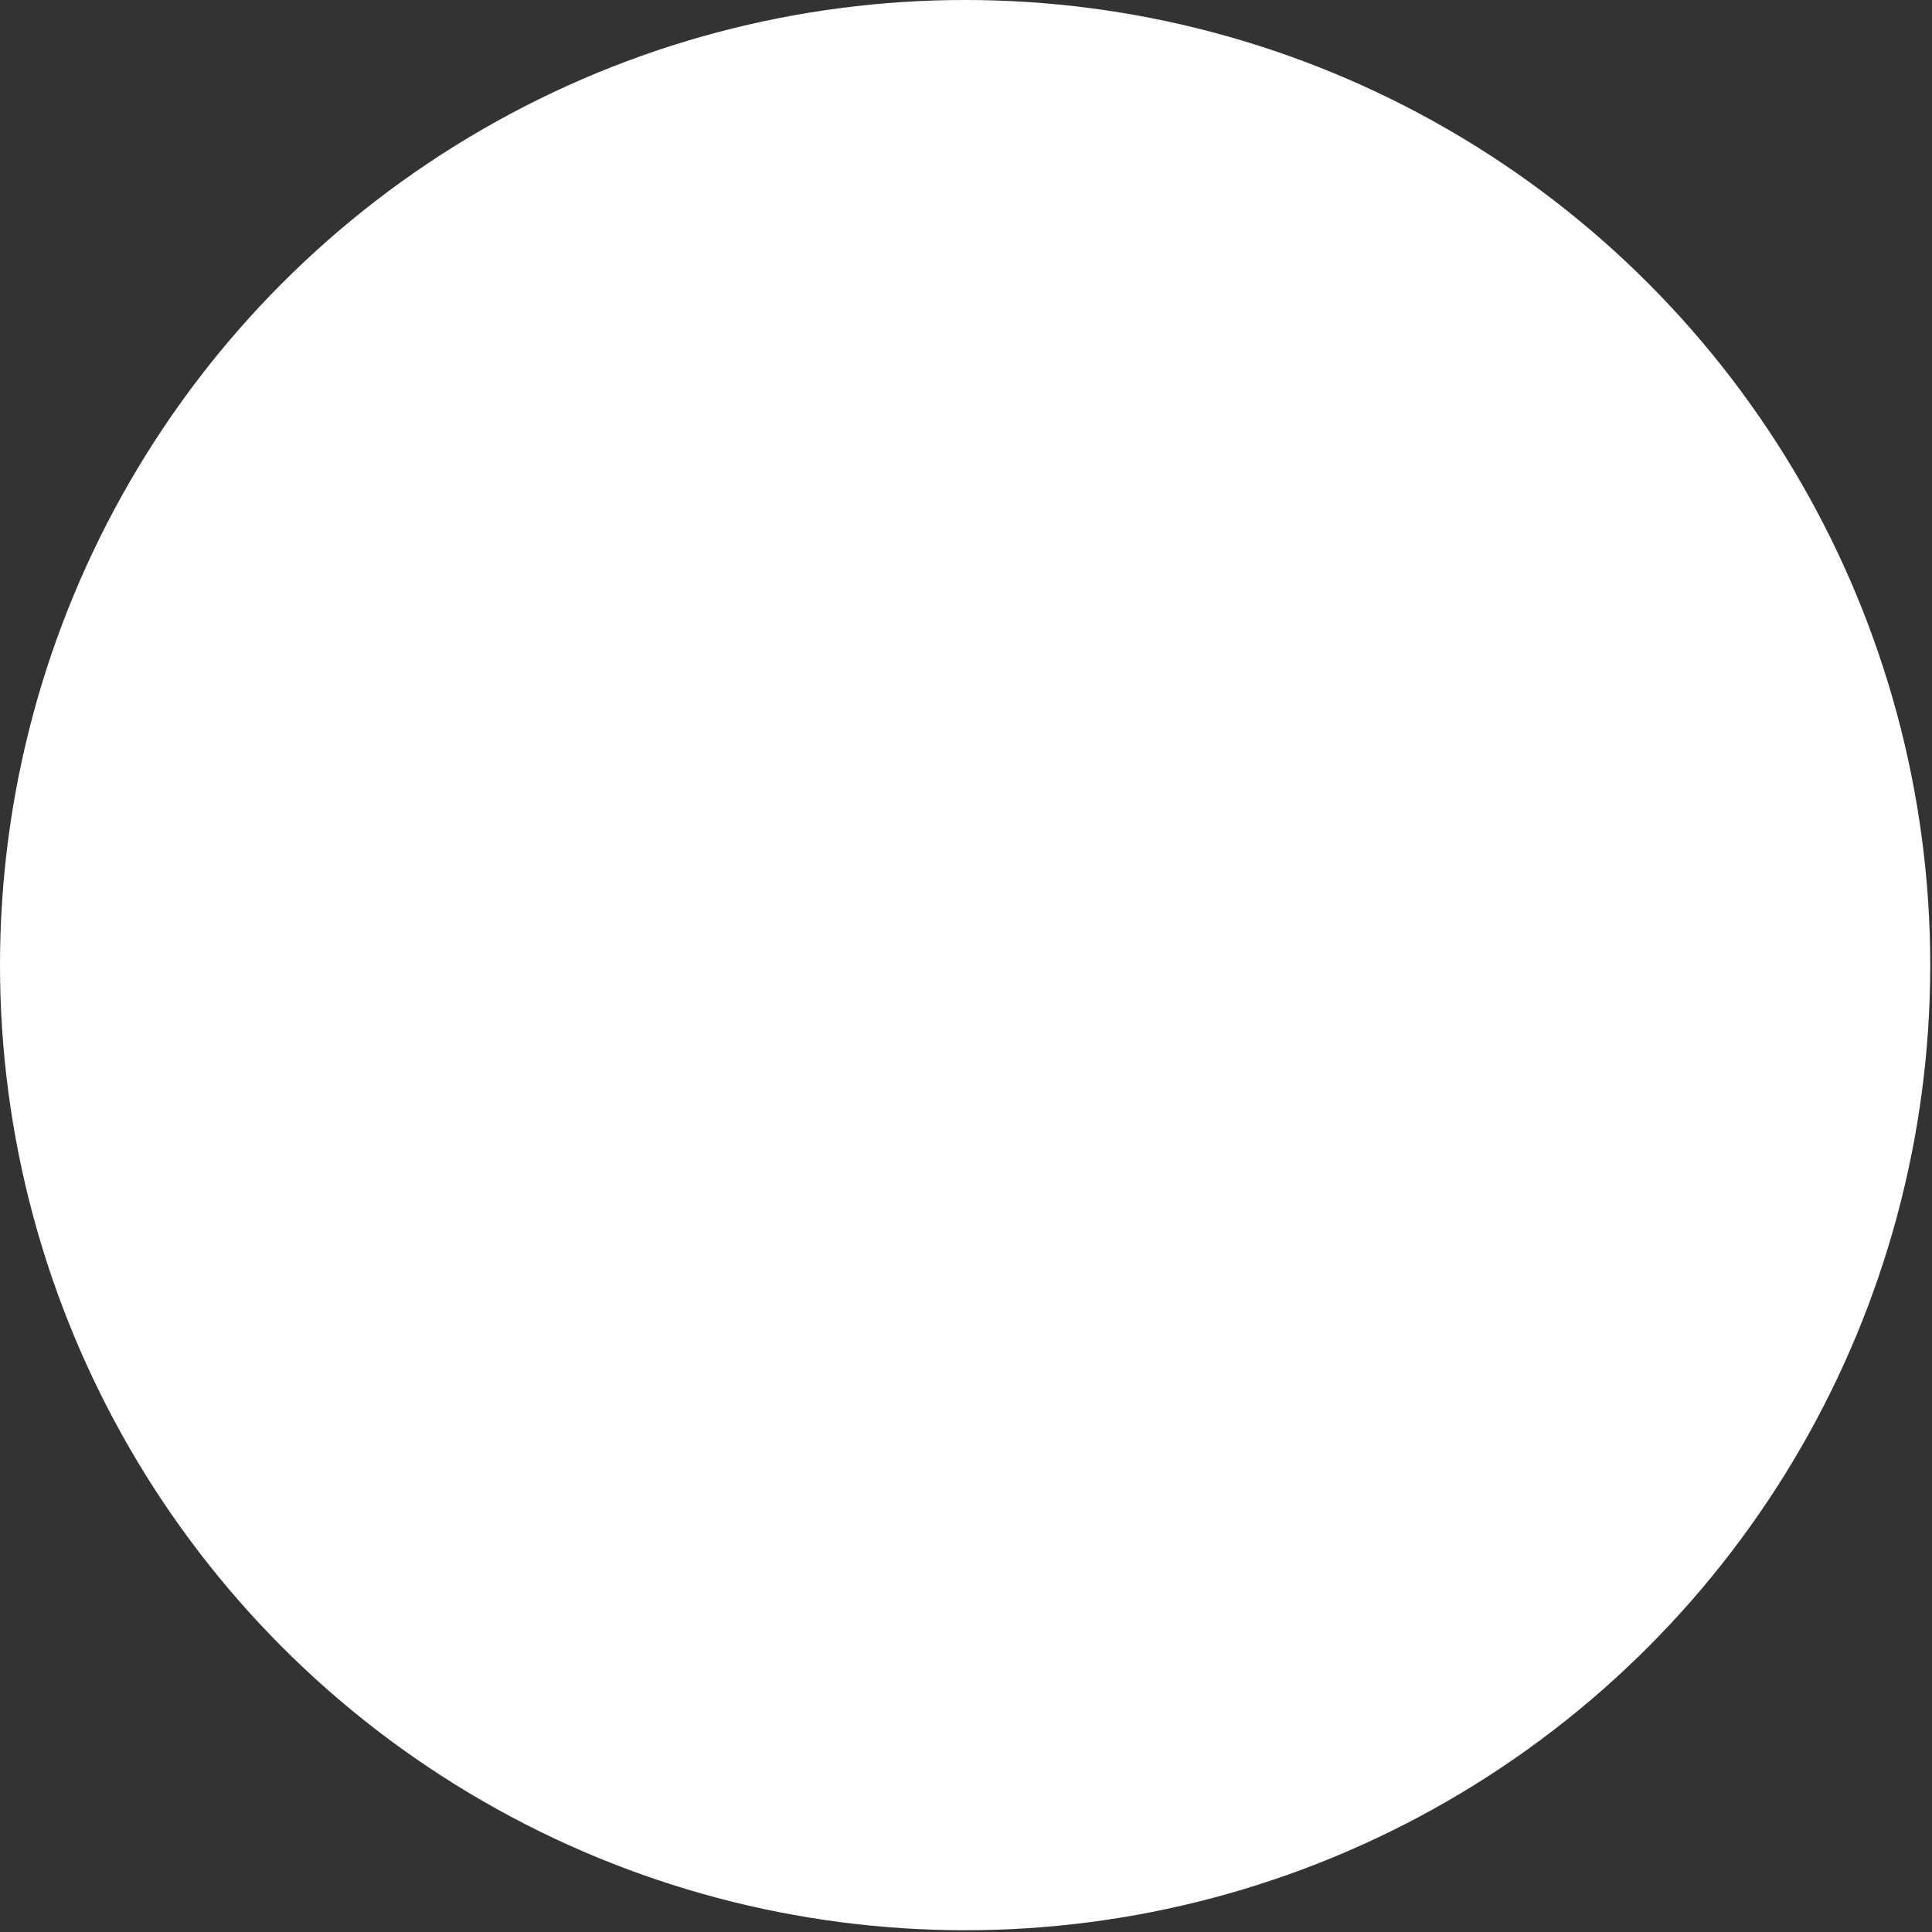 <svg id="Layer_1" data-name="Layer 1" xmlns="http://www.w3.org/2000/svg" viewBox="0 0 10.99 10.99"><rect x="0" y="0" width="10.99" height="10.99" fill="#333333" stroke="none"/><defs><style>.cls-1{fill:#fff;}</style></defs><circle class="cls-1" cx="5.49" cy="5.49" r="5.49"/></svg>